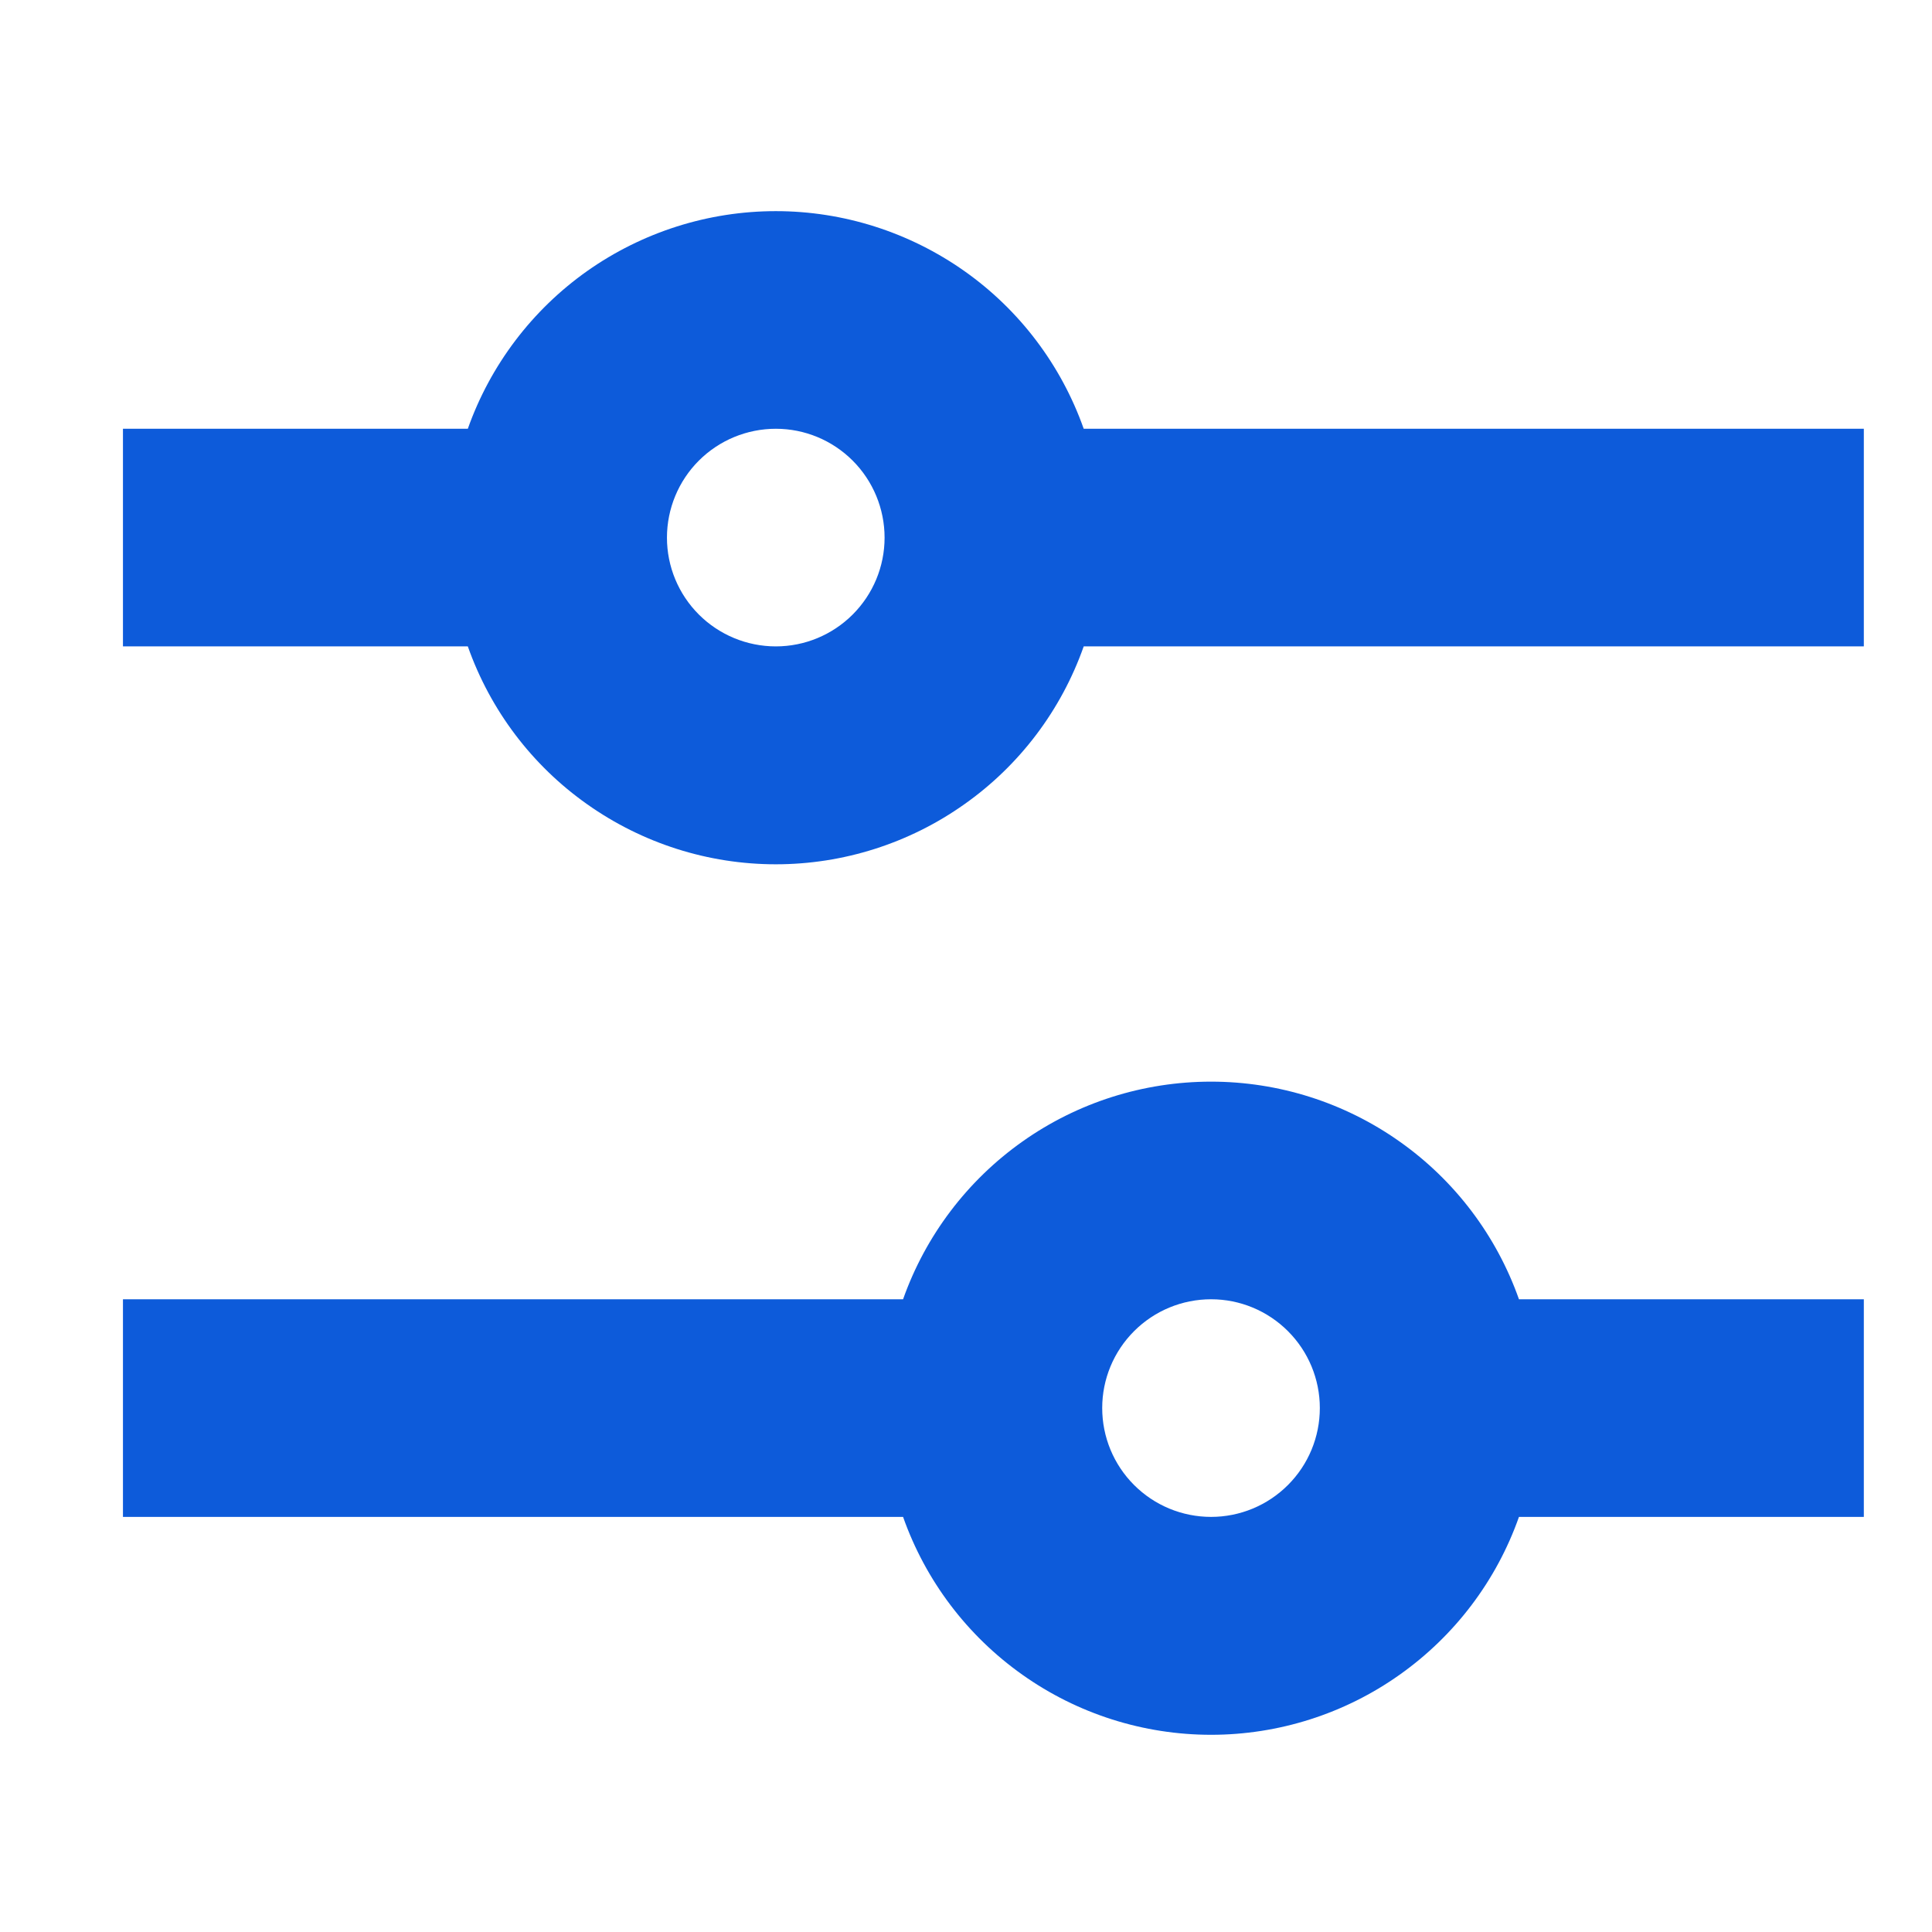 <svg width="14" height="14" viewBox="0 0 14 14" fill="none" xmlns="http://www.w3.org/2000/svg">
<g clip-path="url(#clip0_120_2646)">
<path d="M5.622 1.53C5.132 1.53 4.655 1.682 4.255 1.964C3.856 2.246 3.553 2.646 3.39 3.107H0.891V4.684H3.39C3.553 5.146 3.855 5.546 4.255 5.828C4.655 6.111 5.132 6.263 5.622 6.263C6.111 6.263 6.589 6.111 6.988 5.828C7.388 5.546 7.69 5.146 7.853 4.684H13.506V3.107H7.853C7.69 2.646 7.388 2.246 6.988 1.964C6.588 1.682 6.111 1.53 5.622 1.53ZM4.833 3.896C4.833 3.687 4.916 3.486 5.064 3.338C5.212 3.19 5.413 3.107 5.622 3.107C5.831 3.107 6.031 3.19 6.179 3.338C6.327 3.486 6.41 3.687 6.41 3.896C6.41 4.105 6.327 4.305 6.179 4.453C6.031 4.601 5.831 4.684 5.622 4.684C5.413 4.684 5.212 4.601 5.064 4.453C4.916 4.305 4.833 4.105 4.833 3.896ZM8.776 7.838C8.286 7.838 7.809 7.989 7.409 8.272C7.01 8.554 6.707 8.954 6.544 9.415H0.891V10.992H6.544C6.707 11.454 7.009 11.853 7.409 12.136C7.808 12.419 8.286 12.571 8.776 12.571C9.265 12.571 9.743 12.419 10.142 12.136C10.542 11.853 10.844 11.454 11.007 10.992H13.506V9.415H11.007C10.844 8.954 10.542 8.554 10.142 8.272C9.742 7.989 9.265 7.838 8.776 7.838ZM7.987 10.203C7.987 9.994 8.07 9.794 8.218 9.646C8.366 9.498 8.566 9.415 8.776 9.415C8.985 9.415 9.185 9.498 9.333 9.646C9.481 9.794 9.564 9.994 9.564 10.203C9.564 10.413 9.481 10.613 9.333 10.761C9.185 10.909 8.985 10.992 8.776 10.992C8.566 10.992 8.366 10.909 8.218 10.761C8.07 10.613 7.987 10.413 7.987 10.203Z" fill="#0D5BDA"/>
</g>
<defs>
<clipPath id="clip0_120_2646">
<rect width="12.616" height="12.616" fill="white" transform="translate(0.891 0.742)"/>
</clipPath>
</defs>
</svg>
